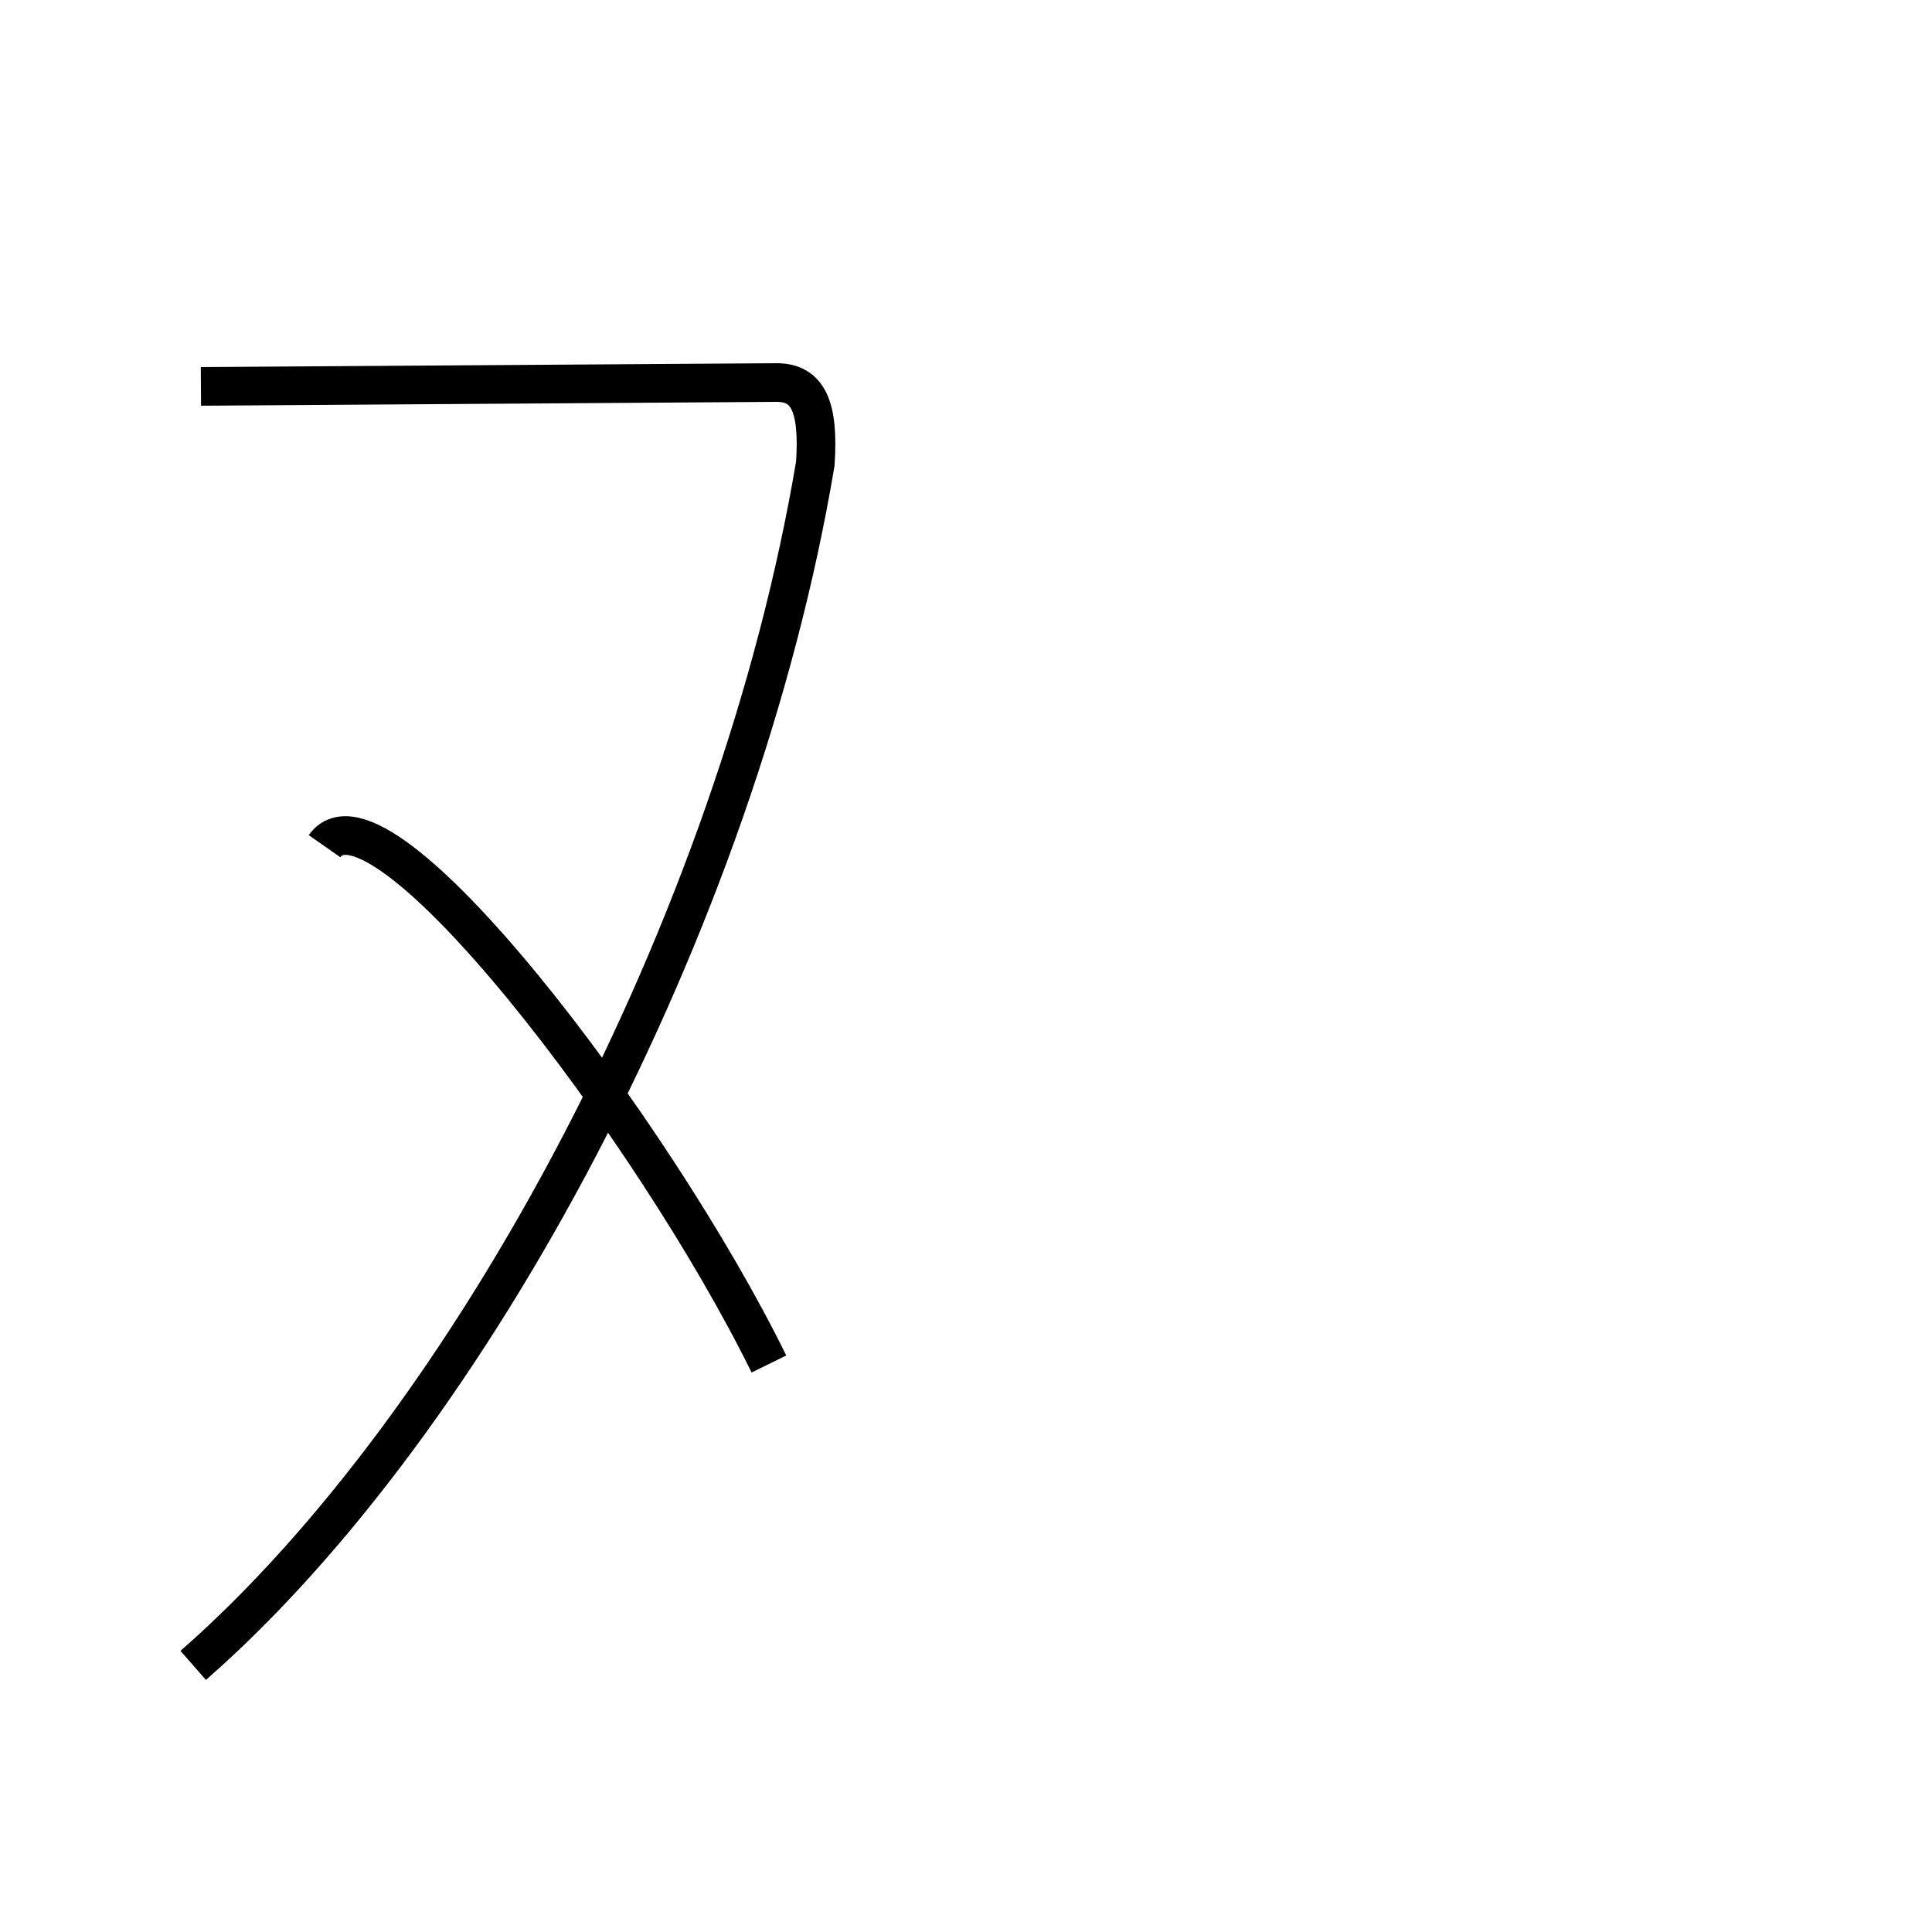 <?xml version='1.0' encoding='utf8'?>
<svg viewBox="0.0 -6.0 50.0 50.0" version="1.1" xmlns="http://www.w3.org/2000/svg">
<rect x="0.0" y="-6.0" width="50.0" height="50.0" fill="#808080" stroke="none"/>
<rect x="-1000" y="-1000" width="2000" height="2000" stroke="white" fill="white"/>
<g style="fill:white;stroke:#000000;  stroke-width:1">
<path d="M 5.0 -0.9 C 12.2 -7.2 19.1 -20.1 21.1 -32.0 C 21.2 -33.5 20.9 -34.1 20.1 -34.1 L 5.2 -34.0 M 19.9 -8.7 C 16.9 -14.8 9.8 -24.1 8.4 -22.1" transform="translate(0.0 38.0)" />
</g>
</svg>